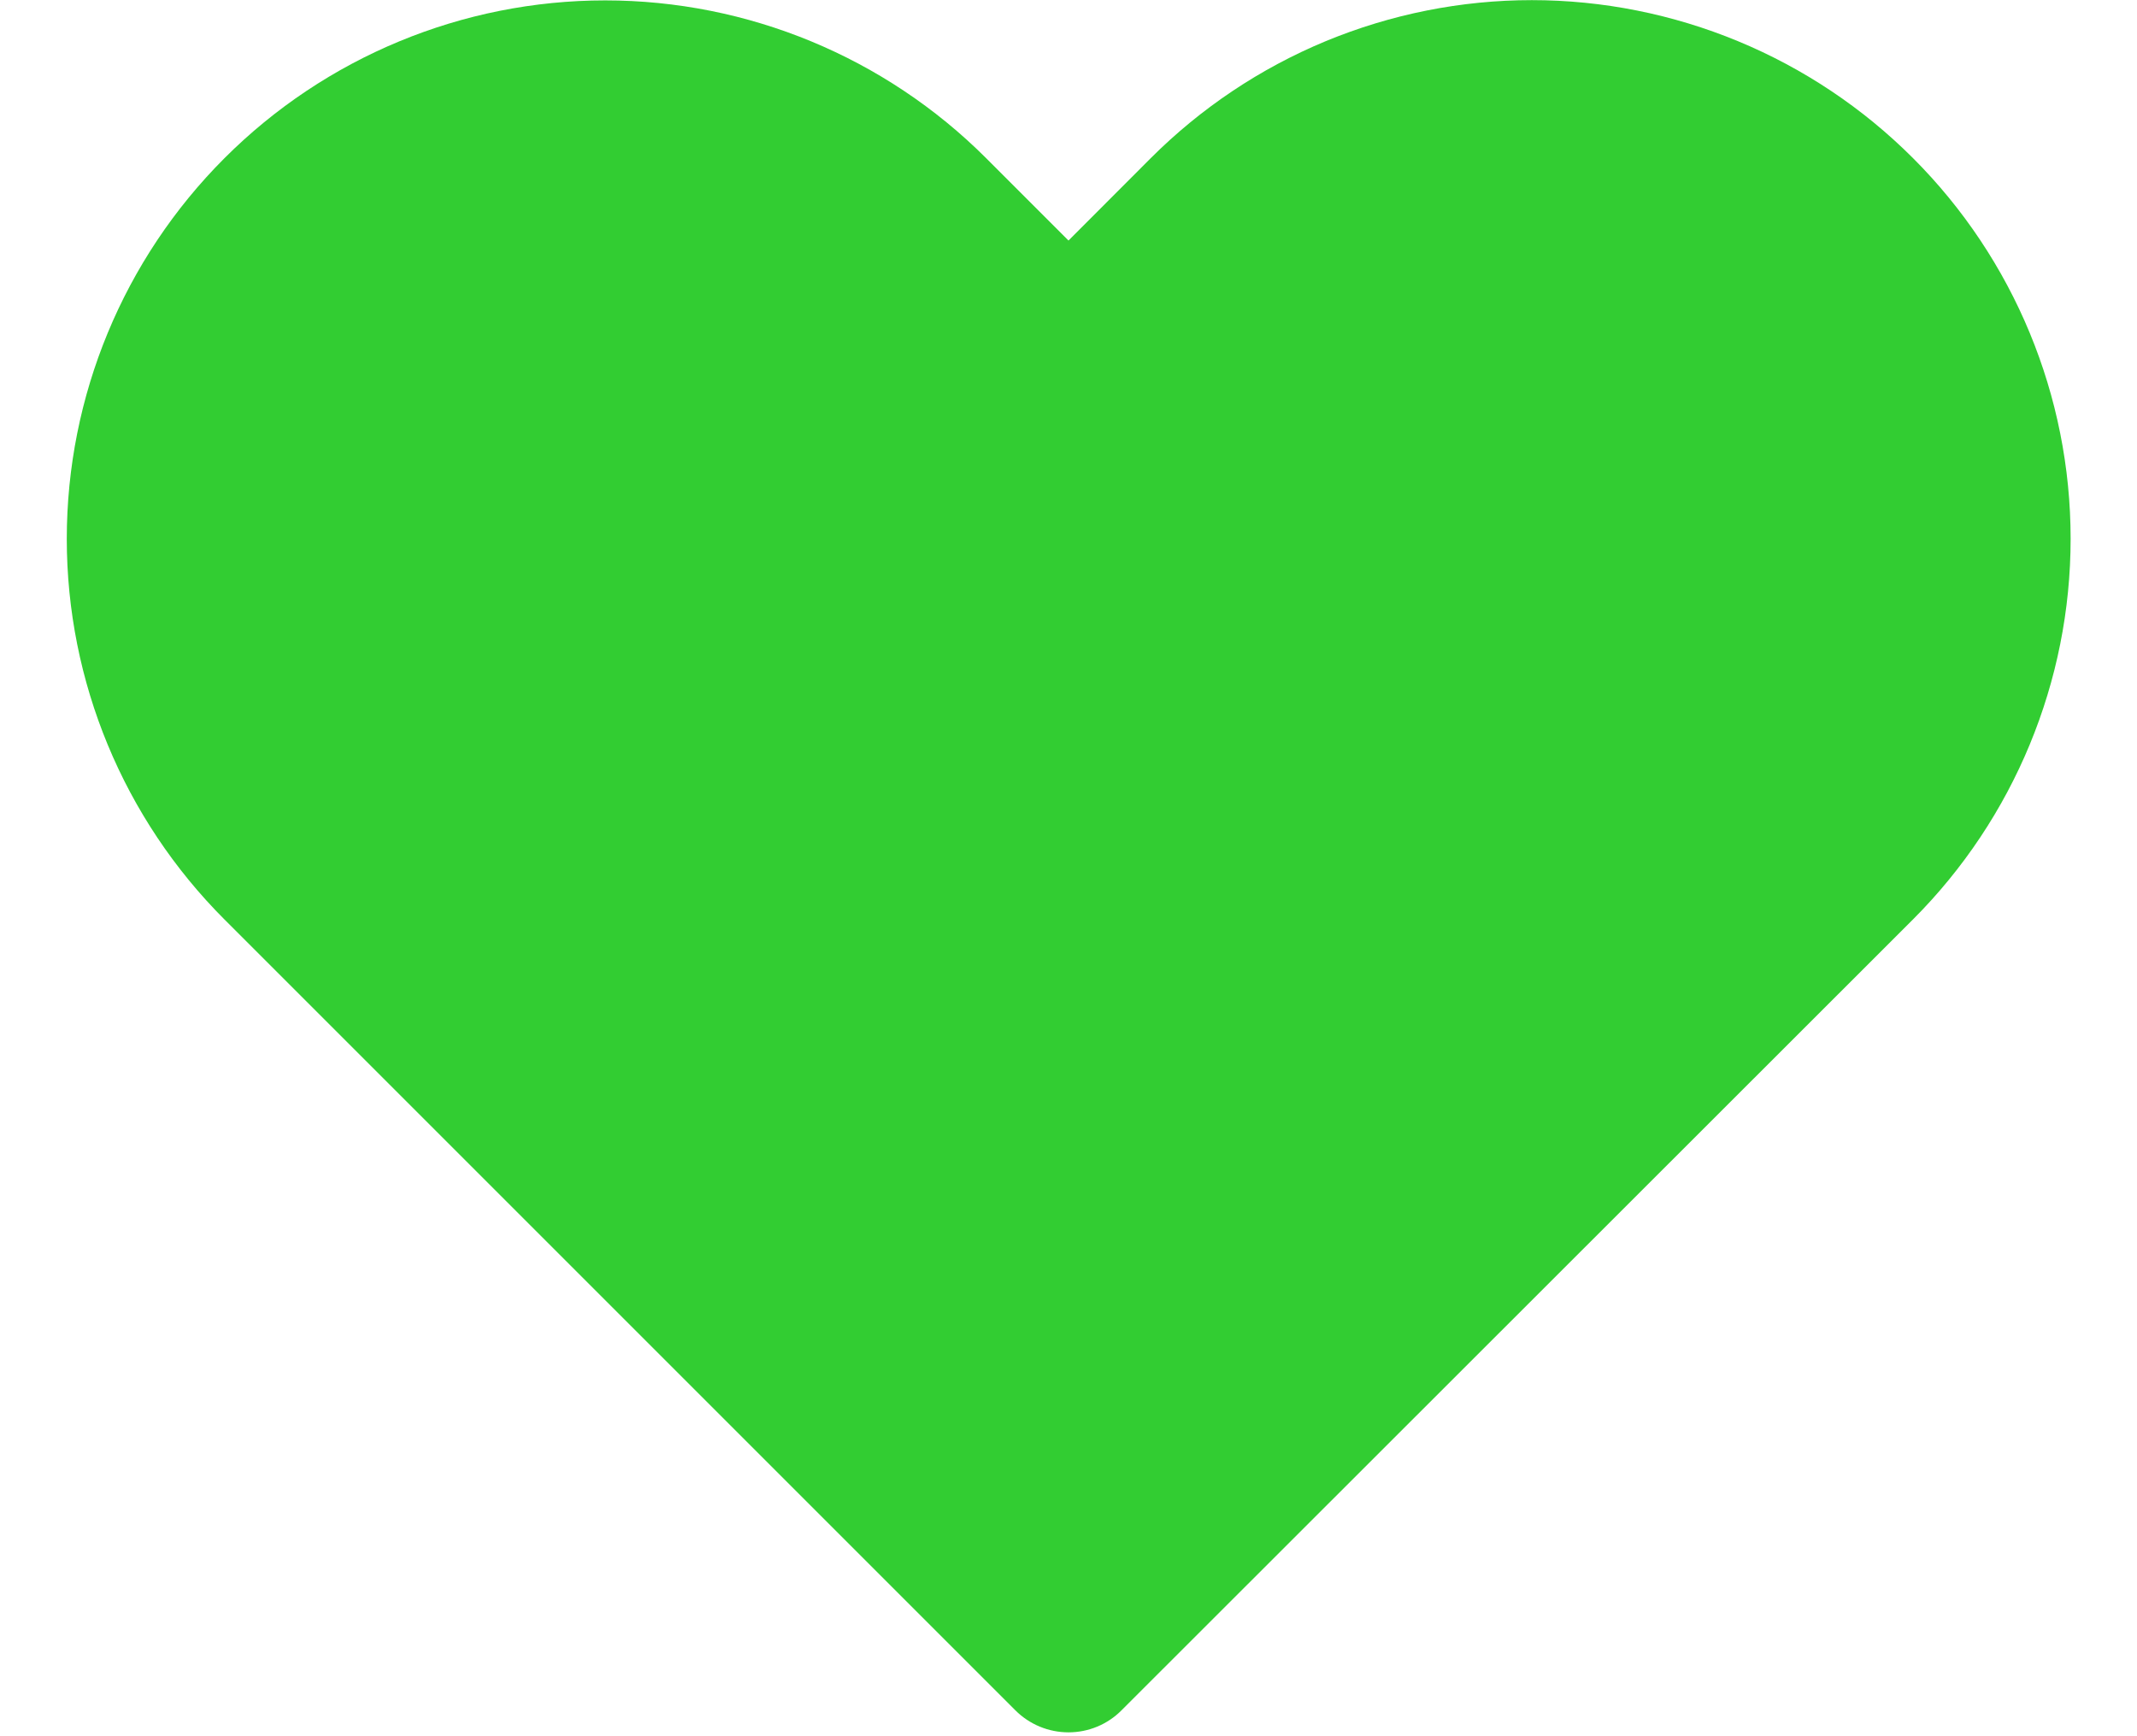 <svg width="16" height="13" viewBox="0 0 16 13" fill="none" xmlns="http://www.w3.org/2000/svg">
<path d="M8.615 1.185L8 1.801L7.382 1.183C6.626 0.428 5.6 0.003 4.531 0.003C3.462 0.003 2.437 0.428 1.681 1.184C0.925 1.94 0.5 2.965 0.5 4.035C0.5 5.104 0.925 6.129 1.681 6.885L7.602 12.806C7.708 12.912 7.851 12.971 8 12.971C8.149 12.971 8.292 12.912 8.397 12.806L14.324 6.883C15.079 6.127 15.503 5.102 15.503 4.034C15.503 2.965 15.079 1.94 14.323 1.184C13.948 0.809 13.504 0.512 13.014 0.309C12.524 0.106 11.999 0.001 11.469 0.001C10.939 0.001 10.414 0.106 9.924 0.309C9.435 0.512 8.99 0.81 8.615 1.185Z" fill="#32CD32"/>
</svg>
